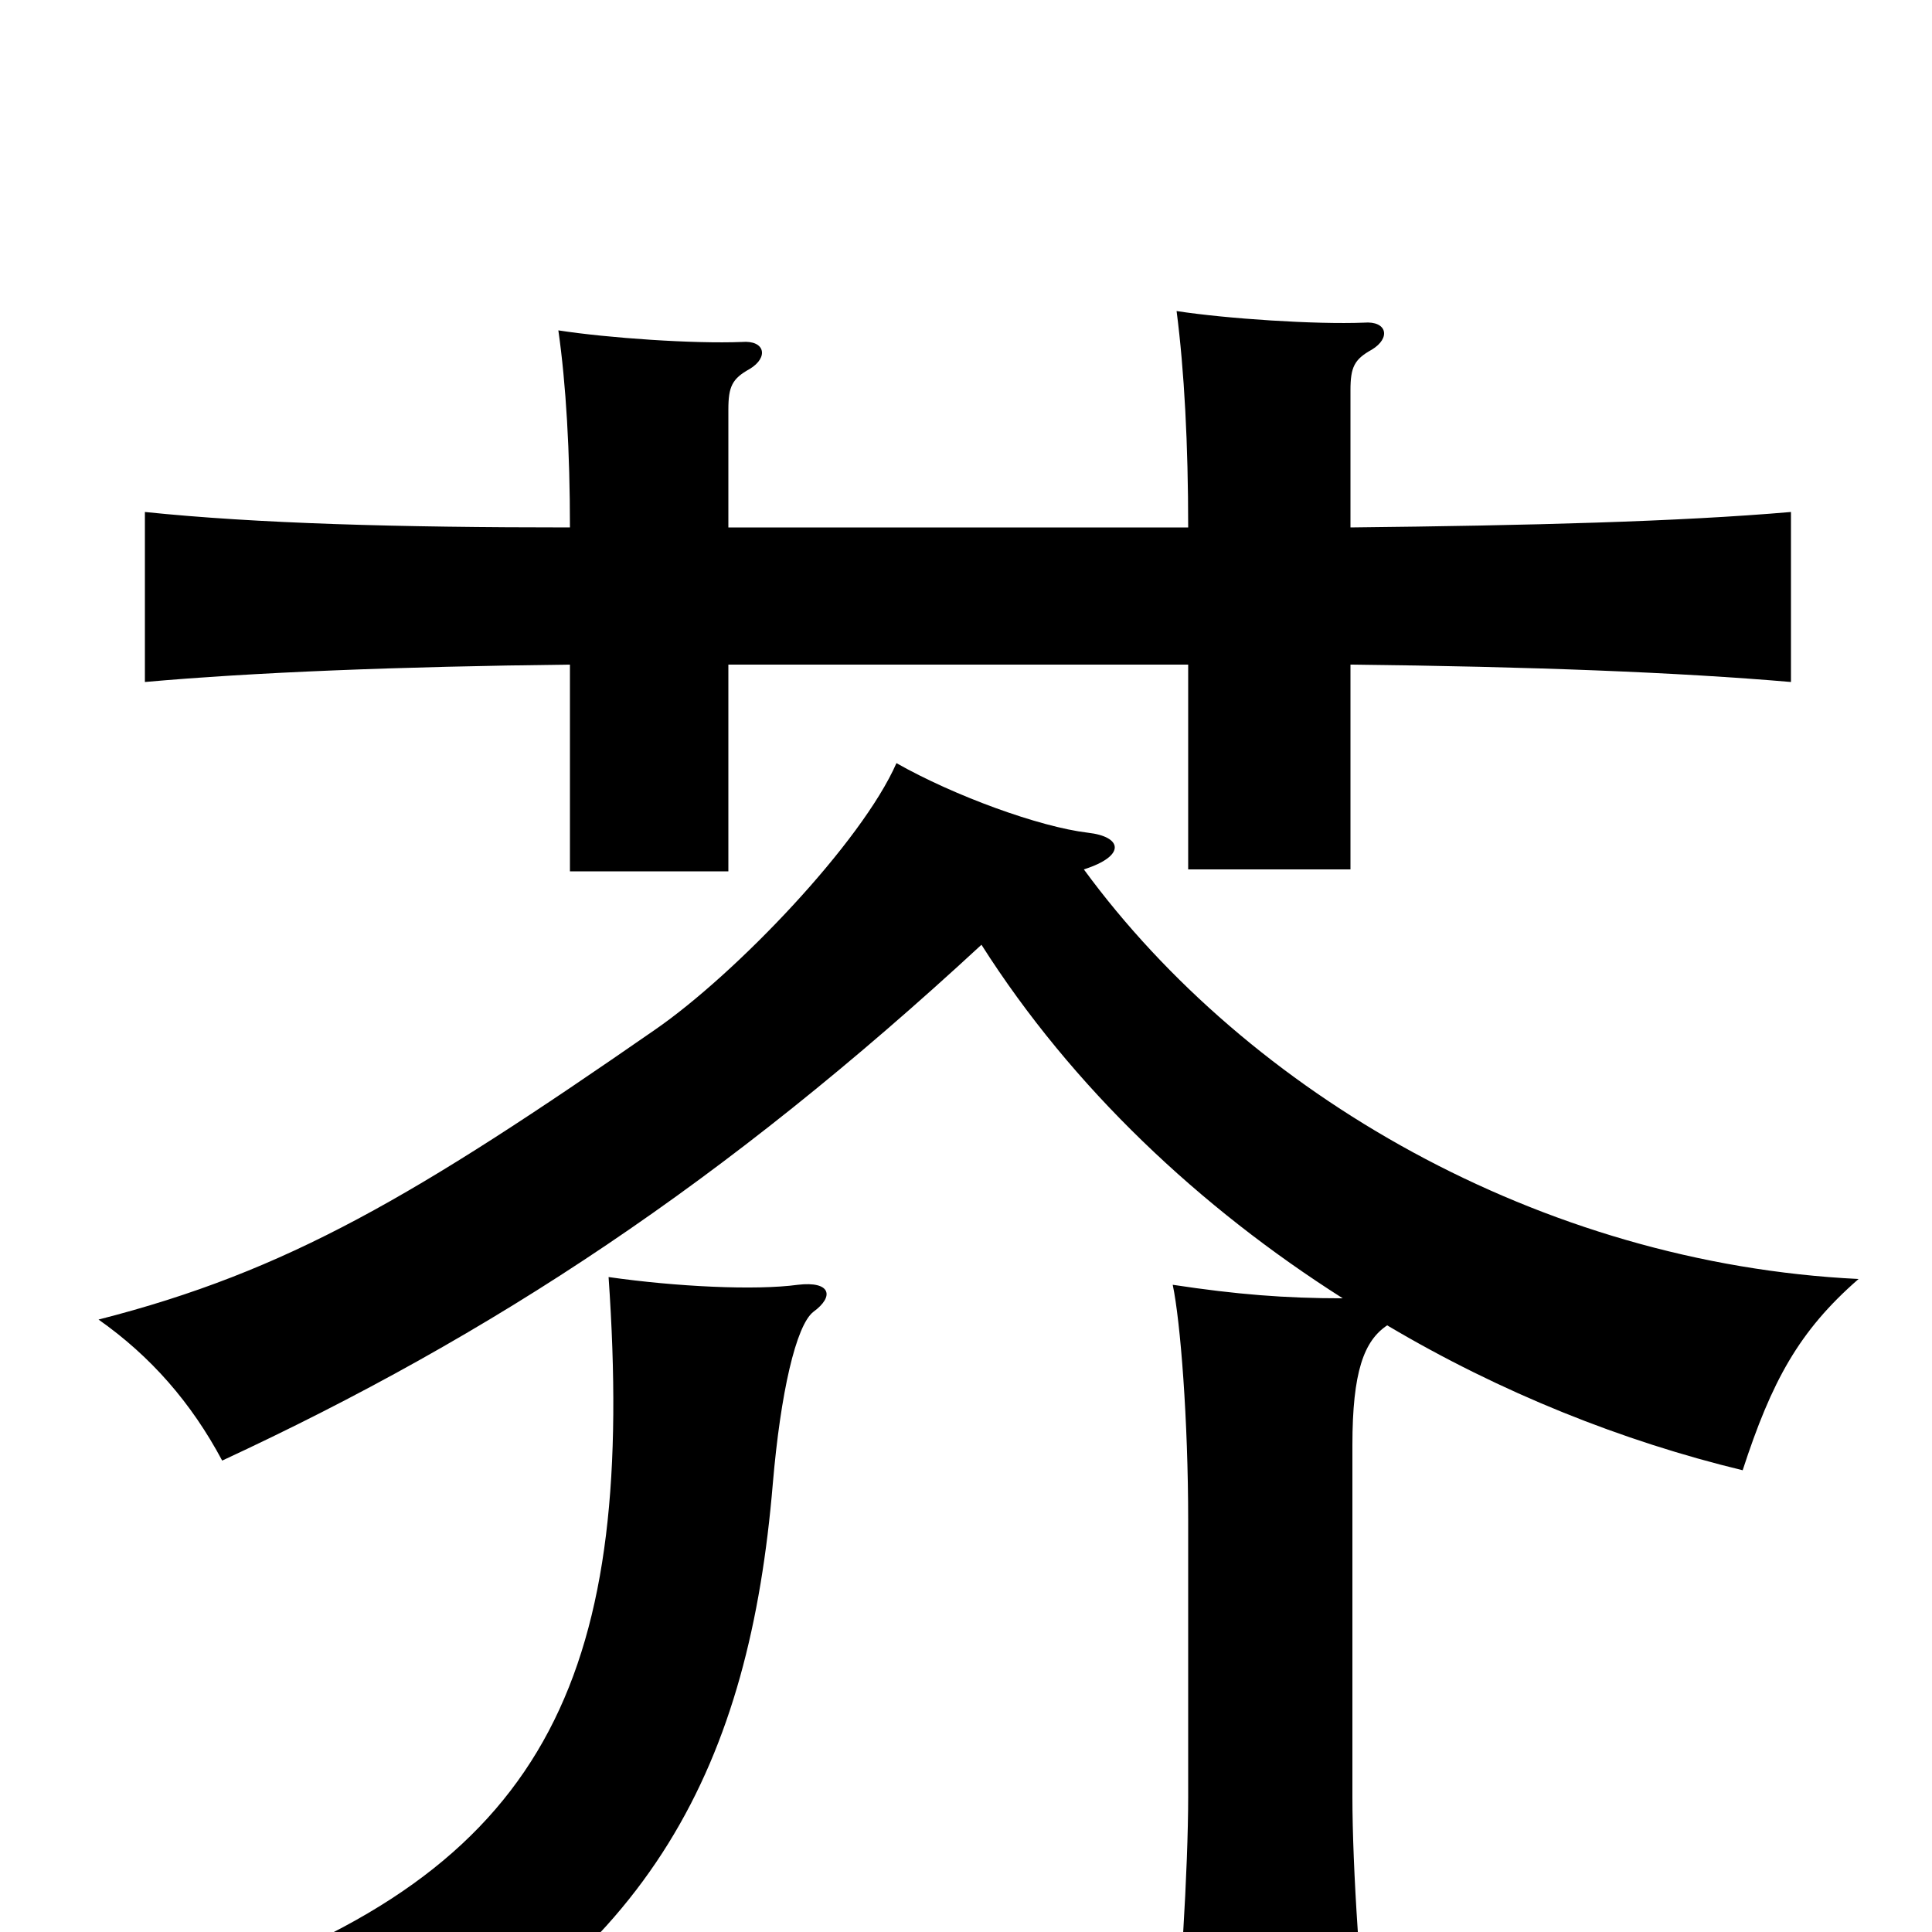 <svg xmlns="http://www.w3.org/2000/svg" viewBox="0 -1000 1000 1000">
	<path fill="#000000" d="M421 -321C432 -329 430 -337 413 -335C391 -332 350 -334 315 -339C329 -137 286 -36 112 26C152 46 170 62 186 88C339 15 388 -89 400 -232C404 -279 412 -314 421 -321ZM377 -727V-788C377 -800 379 -804 388 -809C398 -815 396 -824 384 -823C359 -822 315 -825 289 -829C293 -801 295 -766 295 -727C206 -727 133 -729 75 -735V-647C131 -652 206 -655 295 -656V-549H377V-656H615V-550H699V-656C792 -655 869 -652 927 -647V-735C869 -730 792 -728 699 -727V-798C699 -810 701 -814 710 -819C720 -825 718 -834 706 -833C681 -832 635 -835 609 -839C613 -808 615 -770 615 -727ZM508 -511C555 -437 621 -375 695 -328C665 -328 640 -330 607 -335C611 -316 615 -265 615 -213V-70C615 -34 611 35 606 74H710C704 30 700 -34 700 -70V-252C700 -290 706 -306 718 -314C777 -279 840 -254 902 -239C917 -285 931 -311 962 -338C797 -346 646 -434 561 -550C583 -557 581 -567 563 -569C538 -572 494 -588 464 -605C446 -564 381 -496 339 -467C215 -381 149 -342 51 -317C78 -298 99 -274 115 -244C255 -309 375 -388 508 -511Z"/>
</svg>